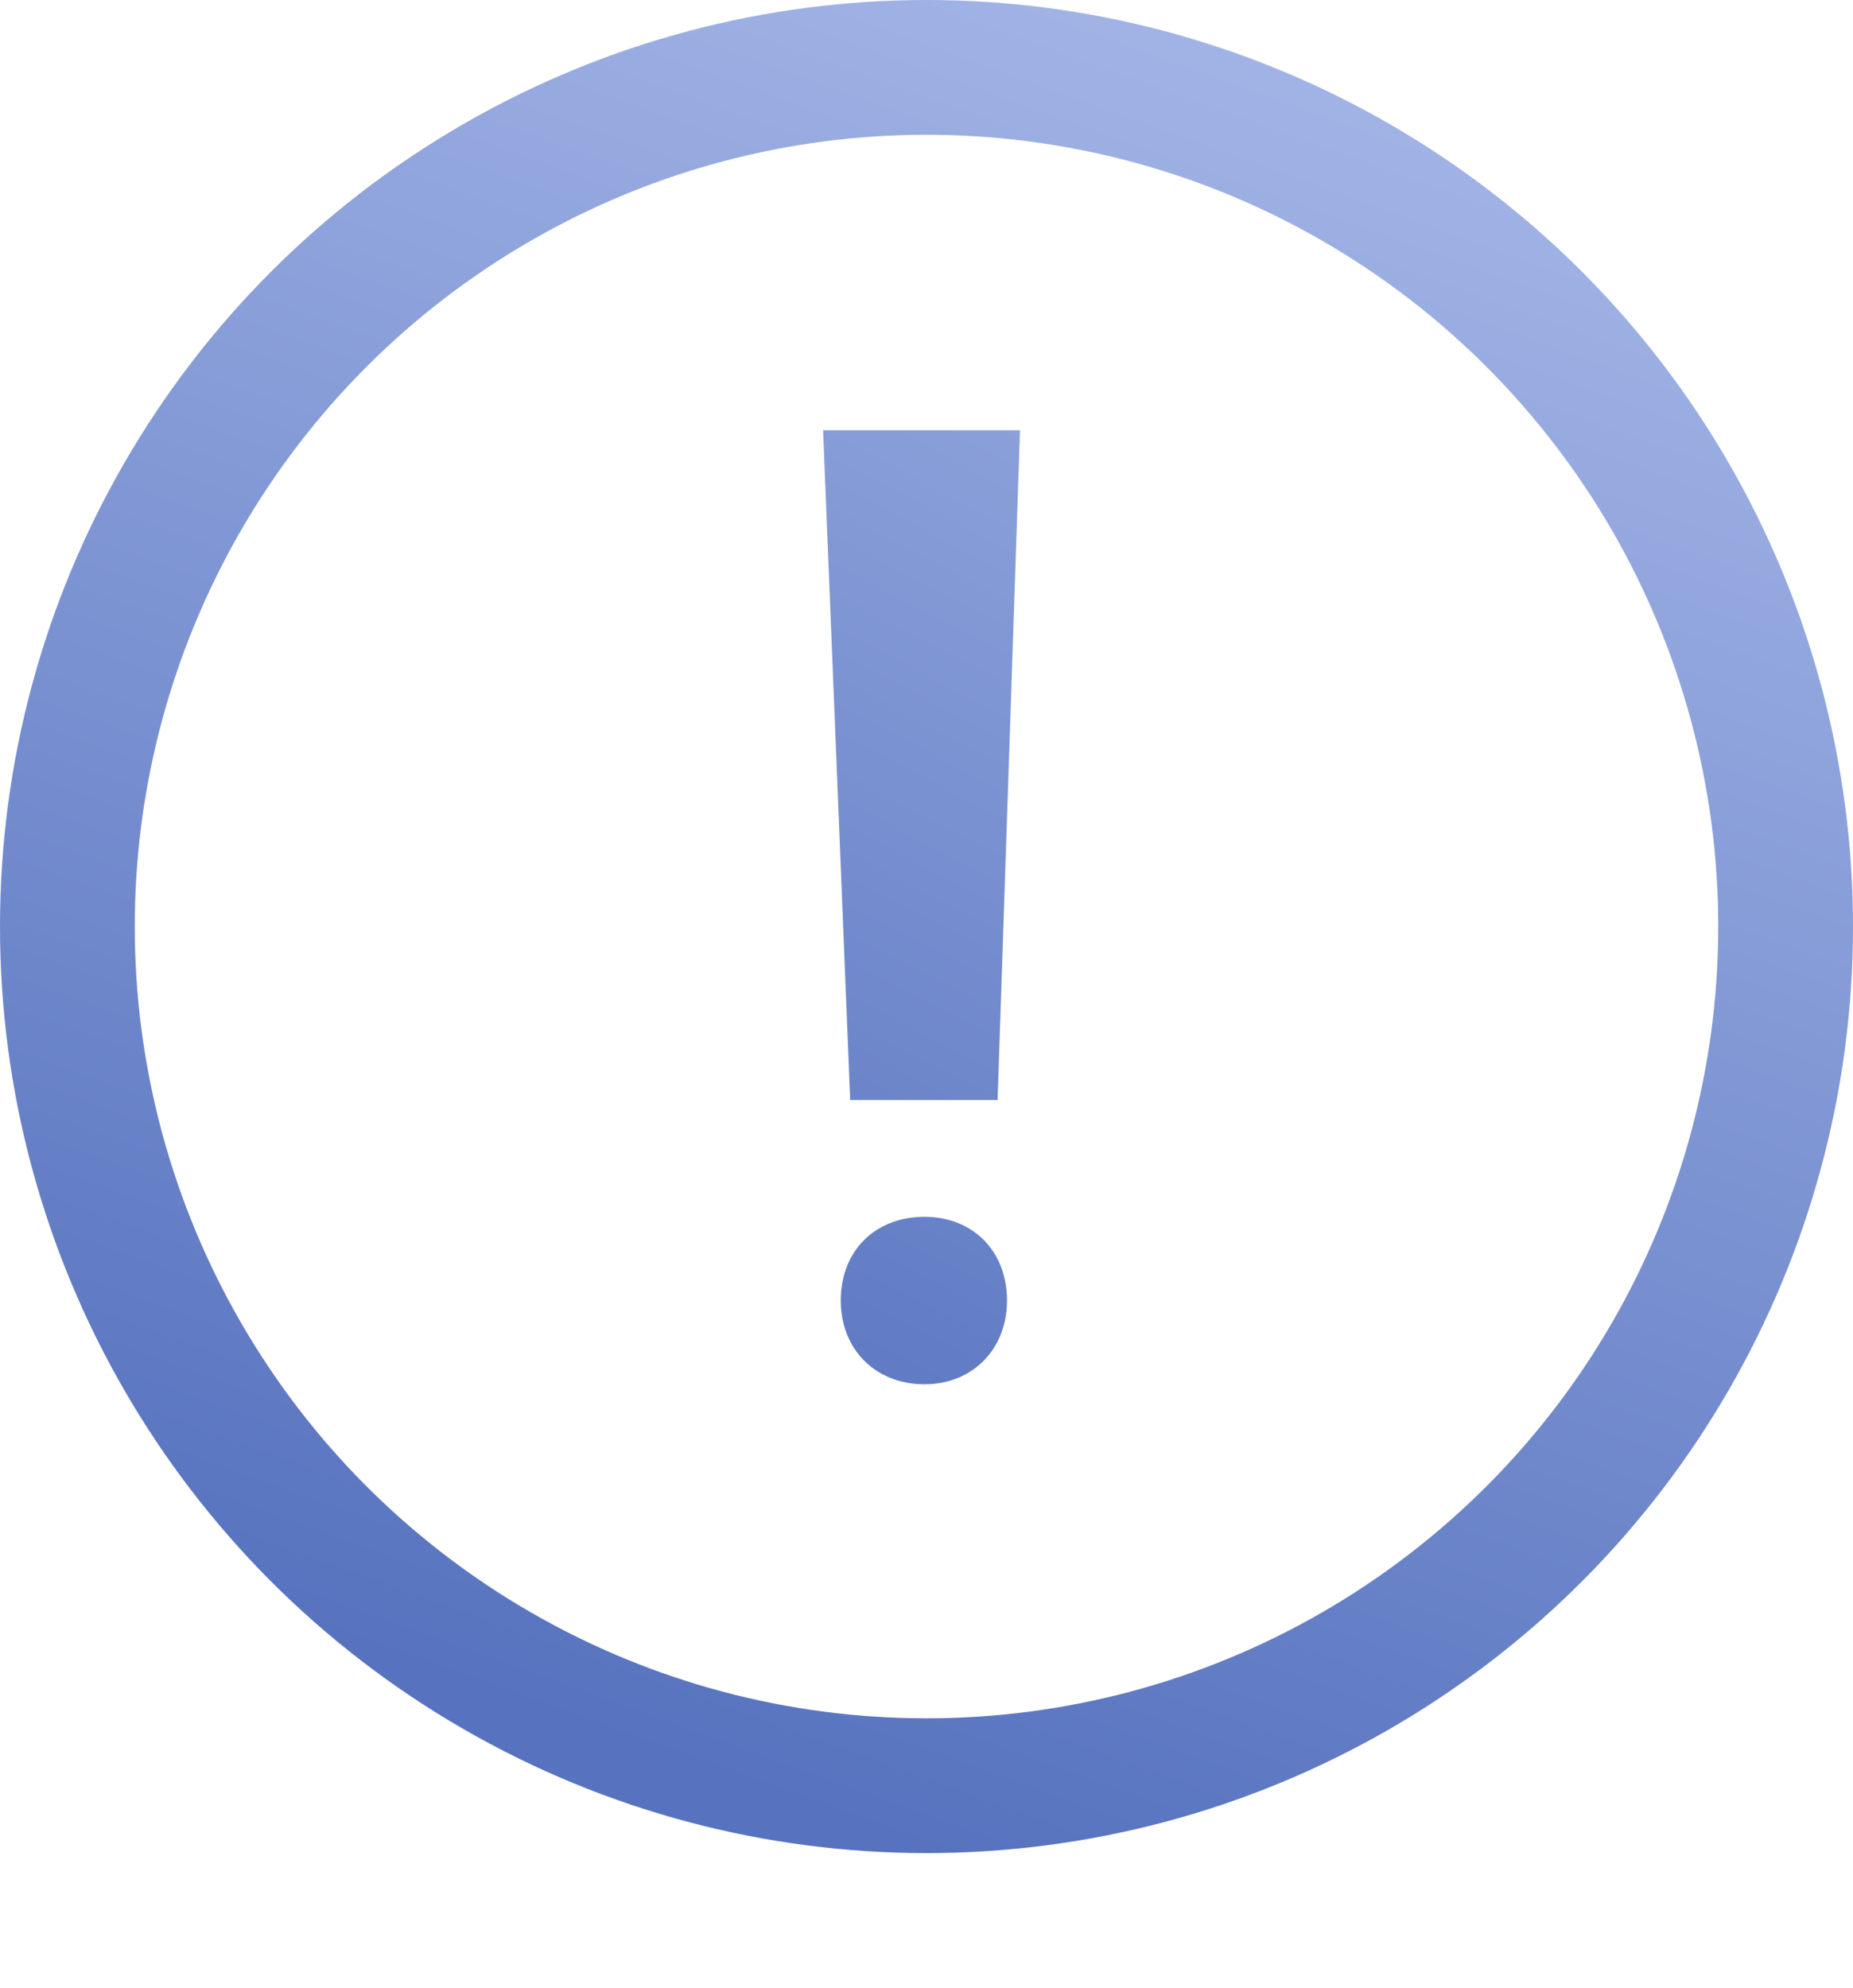 <svg width="55" height="59" viewBox="0 0 55 59" fill="none" xmlns="http://www.w3.org/2000/svg">
<path d="M30.275 12.77L29.61 32.65H25.235L24.43 12.77H30.275ZM27.44 36.115C28.875 36.115 29.89 37.13 29.89 38.6C29.89 40.035 28.875 41.085 27.44 41.085C25.97 41.085 24.955 40.035 24.955 38.6C24.955 37.13 25.97 36.115 27.44 36.115Z" fill="url(#paint0_linear_240_3247)"/>
<circle cx="27.5" cy="27.5" r="25.5" stroke="url(#paint1_linear_240_3247)" stroke-width="4"/>
<defs>
<linearGradient id="paint0_linear_240_3247" x1="51.177" y1="7.114" x2="29.177" y2="49.114" gradientUnits="userSpaceOnUse">
<stop stop-color="#A2B4E6"/>
<stop offset="1" stop-color="#5773BF"/>
</linearGradient>
<linearGradient id="paint1_linear_240_3247" x1="45.699" y1="4.449" x2="27.5" y2="55" gradientUnits="userSpaceOnUse">
<stop stop-color="#A2B4E6"/>
<stop offset="1" stop-color="#5773BF"/>
</linearGradient>
</defs>
</svg>

